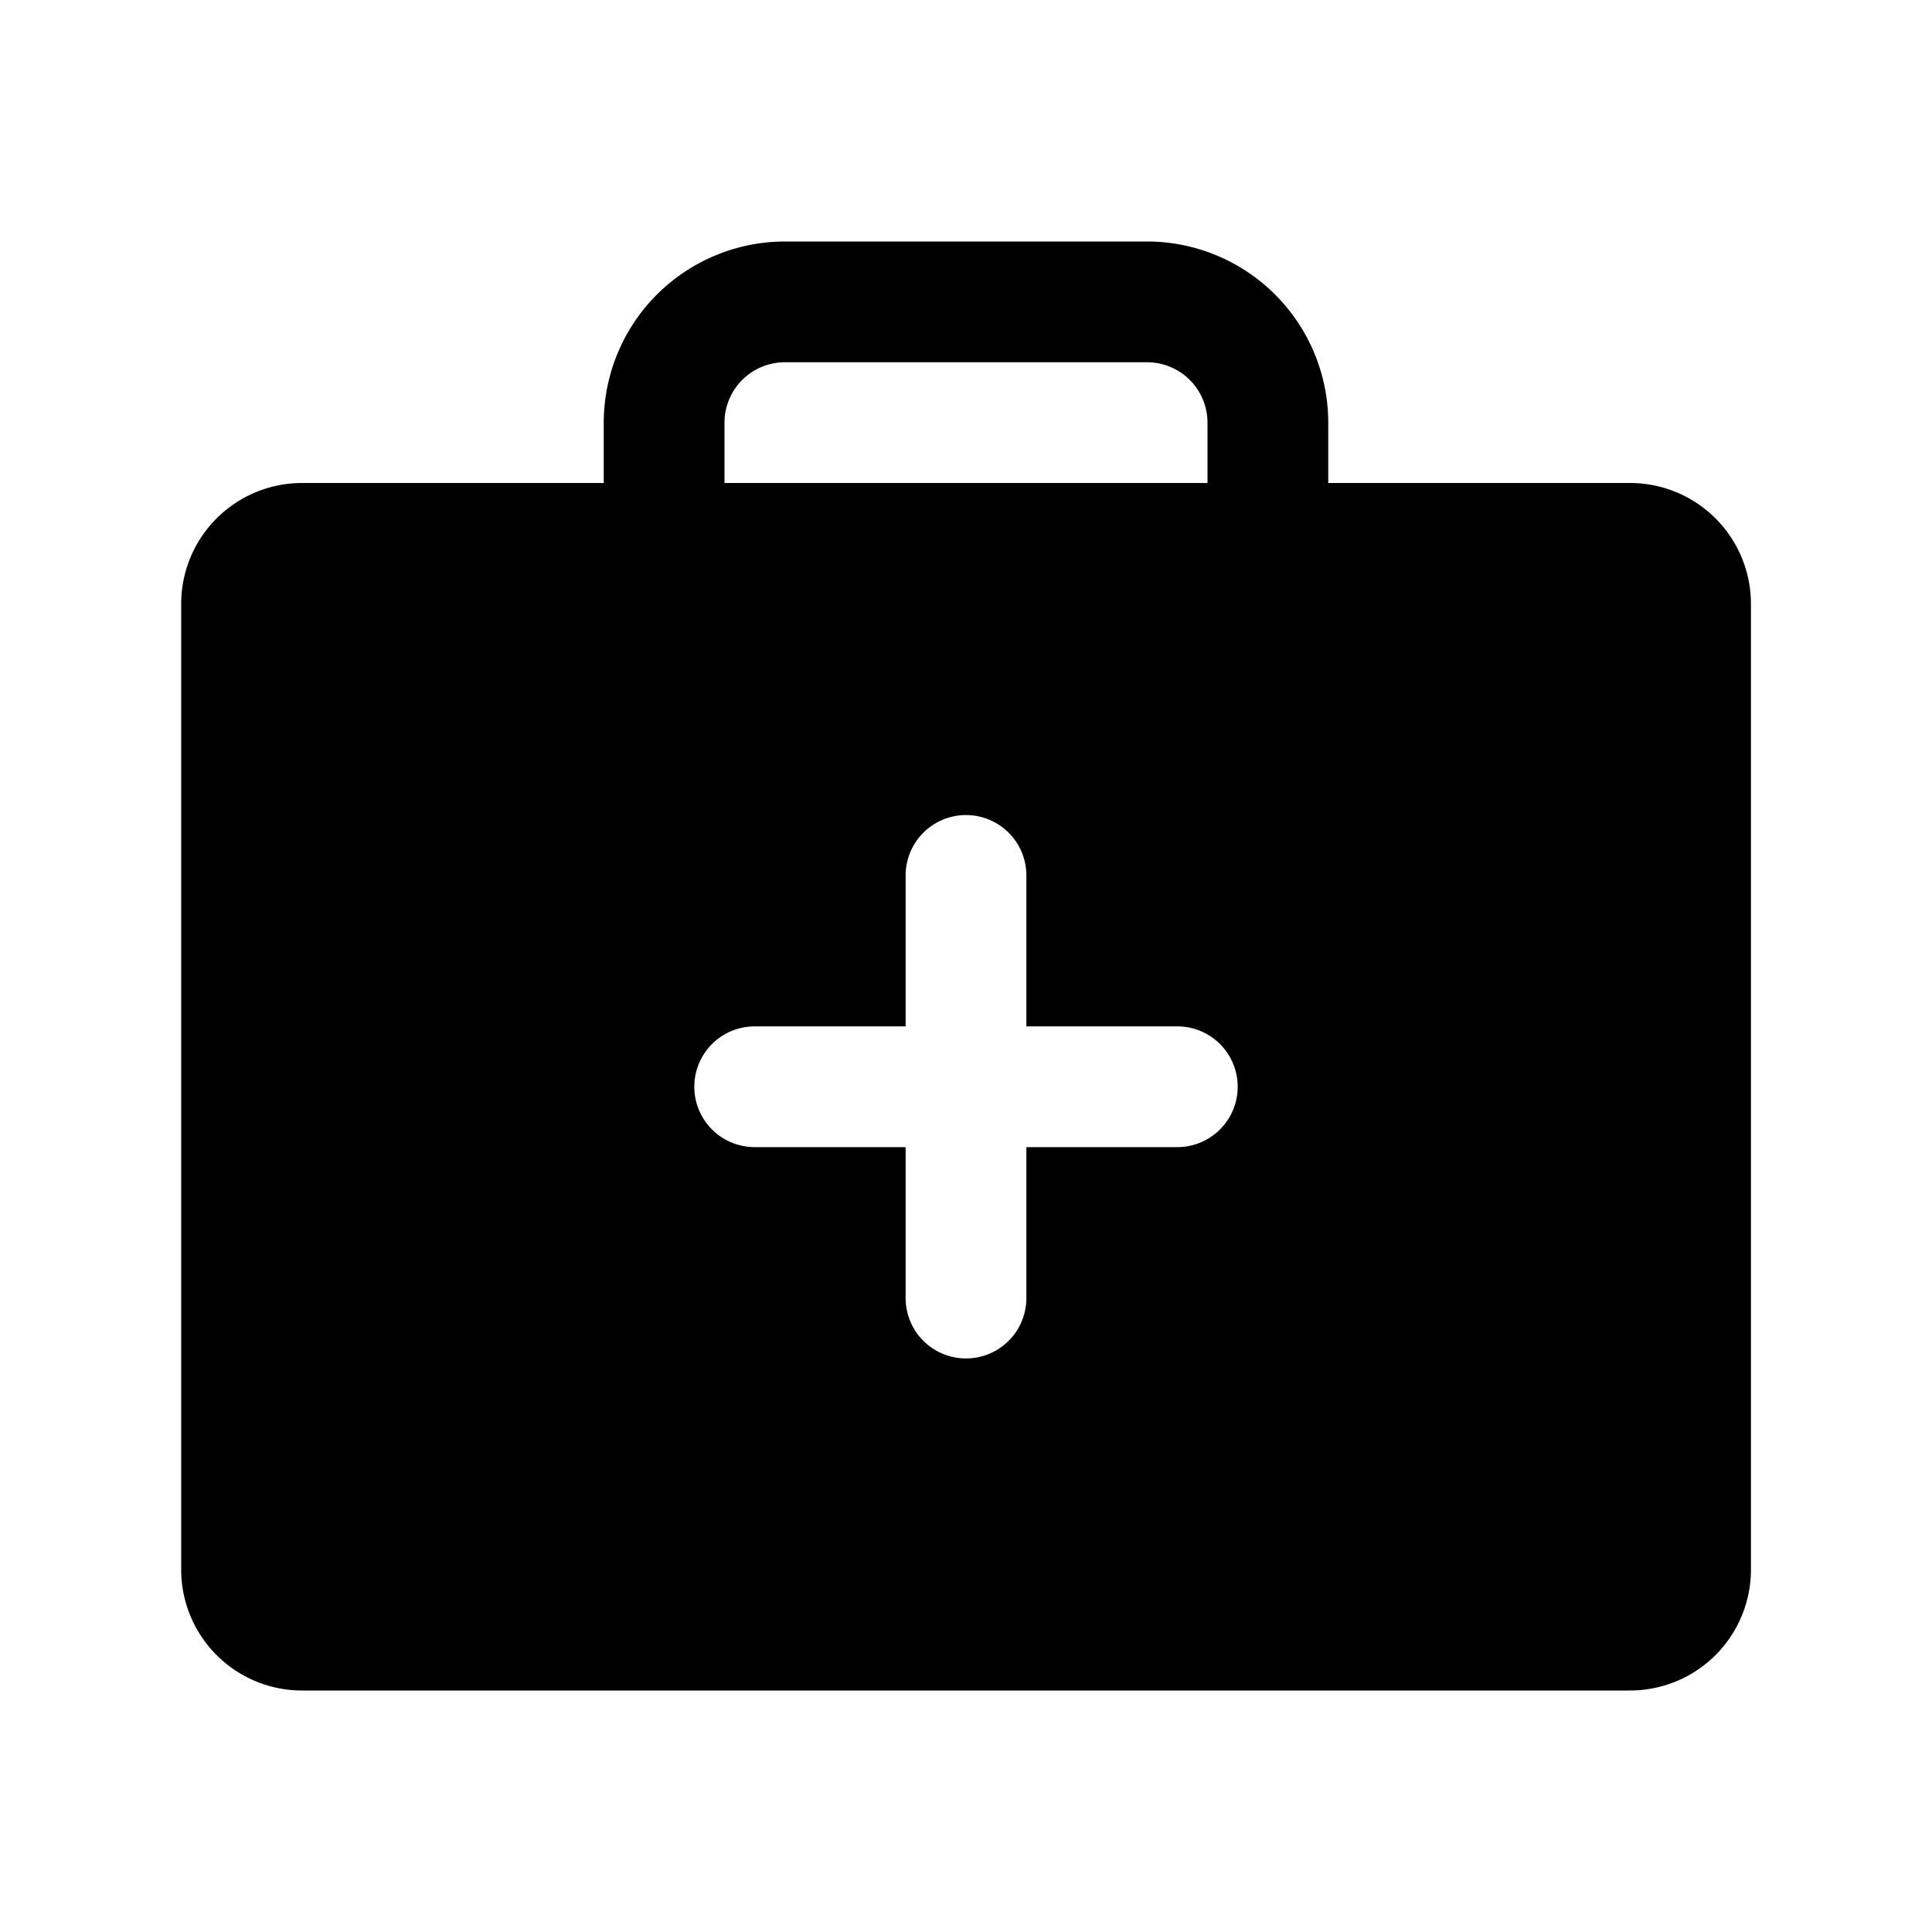 <svg xmlns="http://www.w3.org/2000/svg" viewBox="0 0 256 256" width="20" height="20"><path fill="none" d="M0 0h256v256H0z"/><path d="M216.008 64H176v-8a24.027 24.027 0 00-24-24h-48a24.027 24.027 0 00-24 24v8H40.008a16.018 16.018 0 00-16 16v128a16.018 16.018 0 0016 16h176a16.018 16.018 0 0016-16V80a16.018 16.018 0 00-16-16zM96 56a8.01 8.01 0 018-8h48a8.01 8.01 0 018 8v8H96zm60 96h-20v20a8 8 0 01-16 0v-20h-20a8 8 0 010-16h20v-20a8 8 0 0116 0v20h20a8 8 0 010 16z"/></svg>
